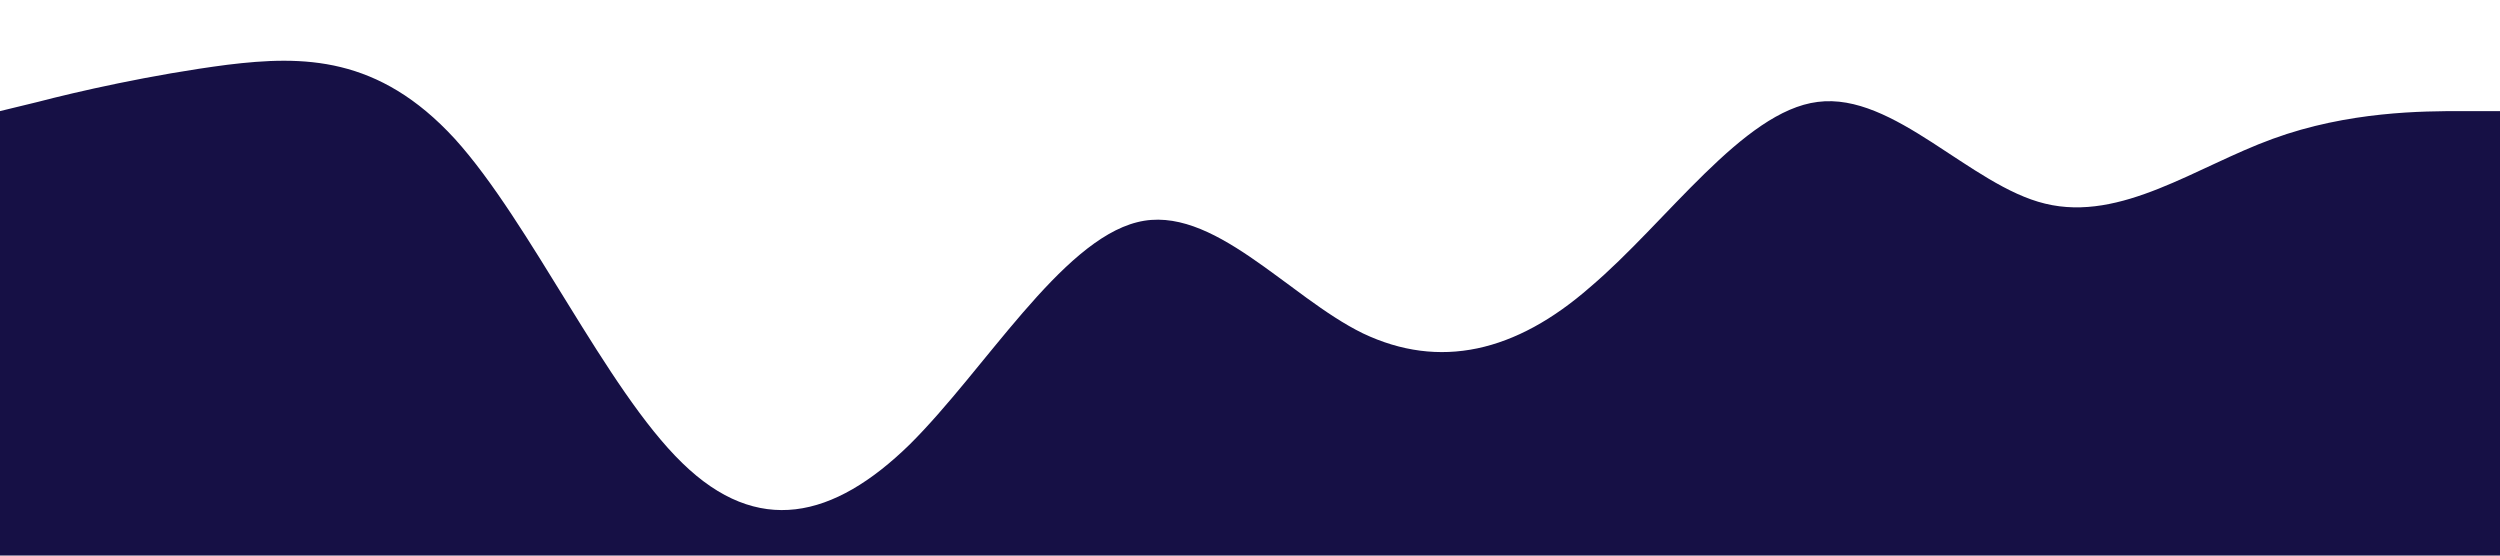 <svg xmlns="http://www.w3.org/2000/svg" viewBox="0 0 1440 320"><path fill="#161045" fill-opacity="1" d="M0,64L21.8,58.7C43.6,53,87,43,131,37.3C174.5,32,218,32,262,80C305.5,128,349,224,393,266.7C436.4,309,480,299,524,256C567.3,213,611,139,655,128C698.2,117,742,171,785,192C829.1,213,873,203,916,165.3C960,128,1004,64,1047,58.7C1090.9,53,1135,107,1178,117.3C1221.8,128,1265,96,1309,80C1352.7,64,1396,64,1418,64L1440,64L1440,320L1418.2,320C1396.4,320,1353,320,1309,320C1265.5,320,1222,320,1178,320C1134.5,320,1091,320,1047,320C1003.6,320,960,320,916,320C872.7,320,829,320,785,320C741.8,320,698,320,655,320C610.9,320,567,320,524,320C480,320,436,320,393,320C349.1,320,305,320,262,320C218.2,320,175,320,131,320C87.3,320,44,320,22,320L0,320Z"></path></svg>

<!-- <svg xmlns="http://www.w3.org/2000/svg" viewBox="0 0 1440 320"><path fill="#3f3f3f" fill-opacity="1" d="M0,64L21.8,58.7C43.6,53,87,43,131,37.3C174.5,32,218,32,262,80C305.5,128,349,224,393,266.7C436.4,309,480,299,524,256C567.3,213,611,139,655,128C698.2,117,742,171,785,192C829.1,213,873,203,916,165.3C960,128,1004,64,1047,58.7C1090.9,53,1135,107,1178,117.3C1221.8,128,1265,96,1309,80C1352.7,64,1396,64,1418,64L1440,64L1440,320L1418.2,320C1396.4,320,1353,320,1309,320C1265.5,320,1222,320,1178,320C1134.5,320,1091,320,1047,320C1003.6,320,960,320,916,320C872.7,320,829,320,785,320C741.8,320,698,320,655,320C610.9,320,567,320,524,320C480,320,436,320,393,320C349.1,320,305,320,262,320C218.2,320,175,320,131,320C87.3,320,44,320,22,320L0,320Z"></path></svg> -->
